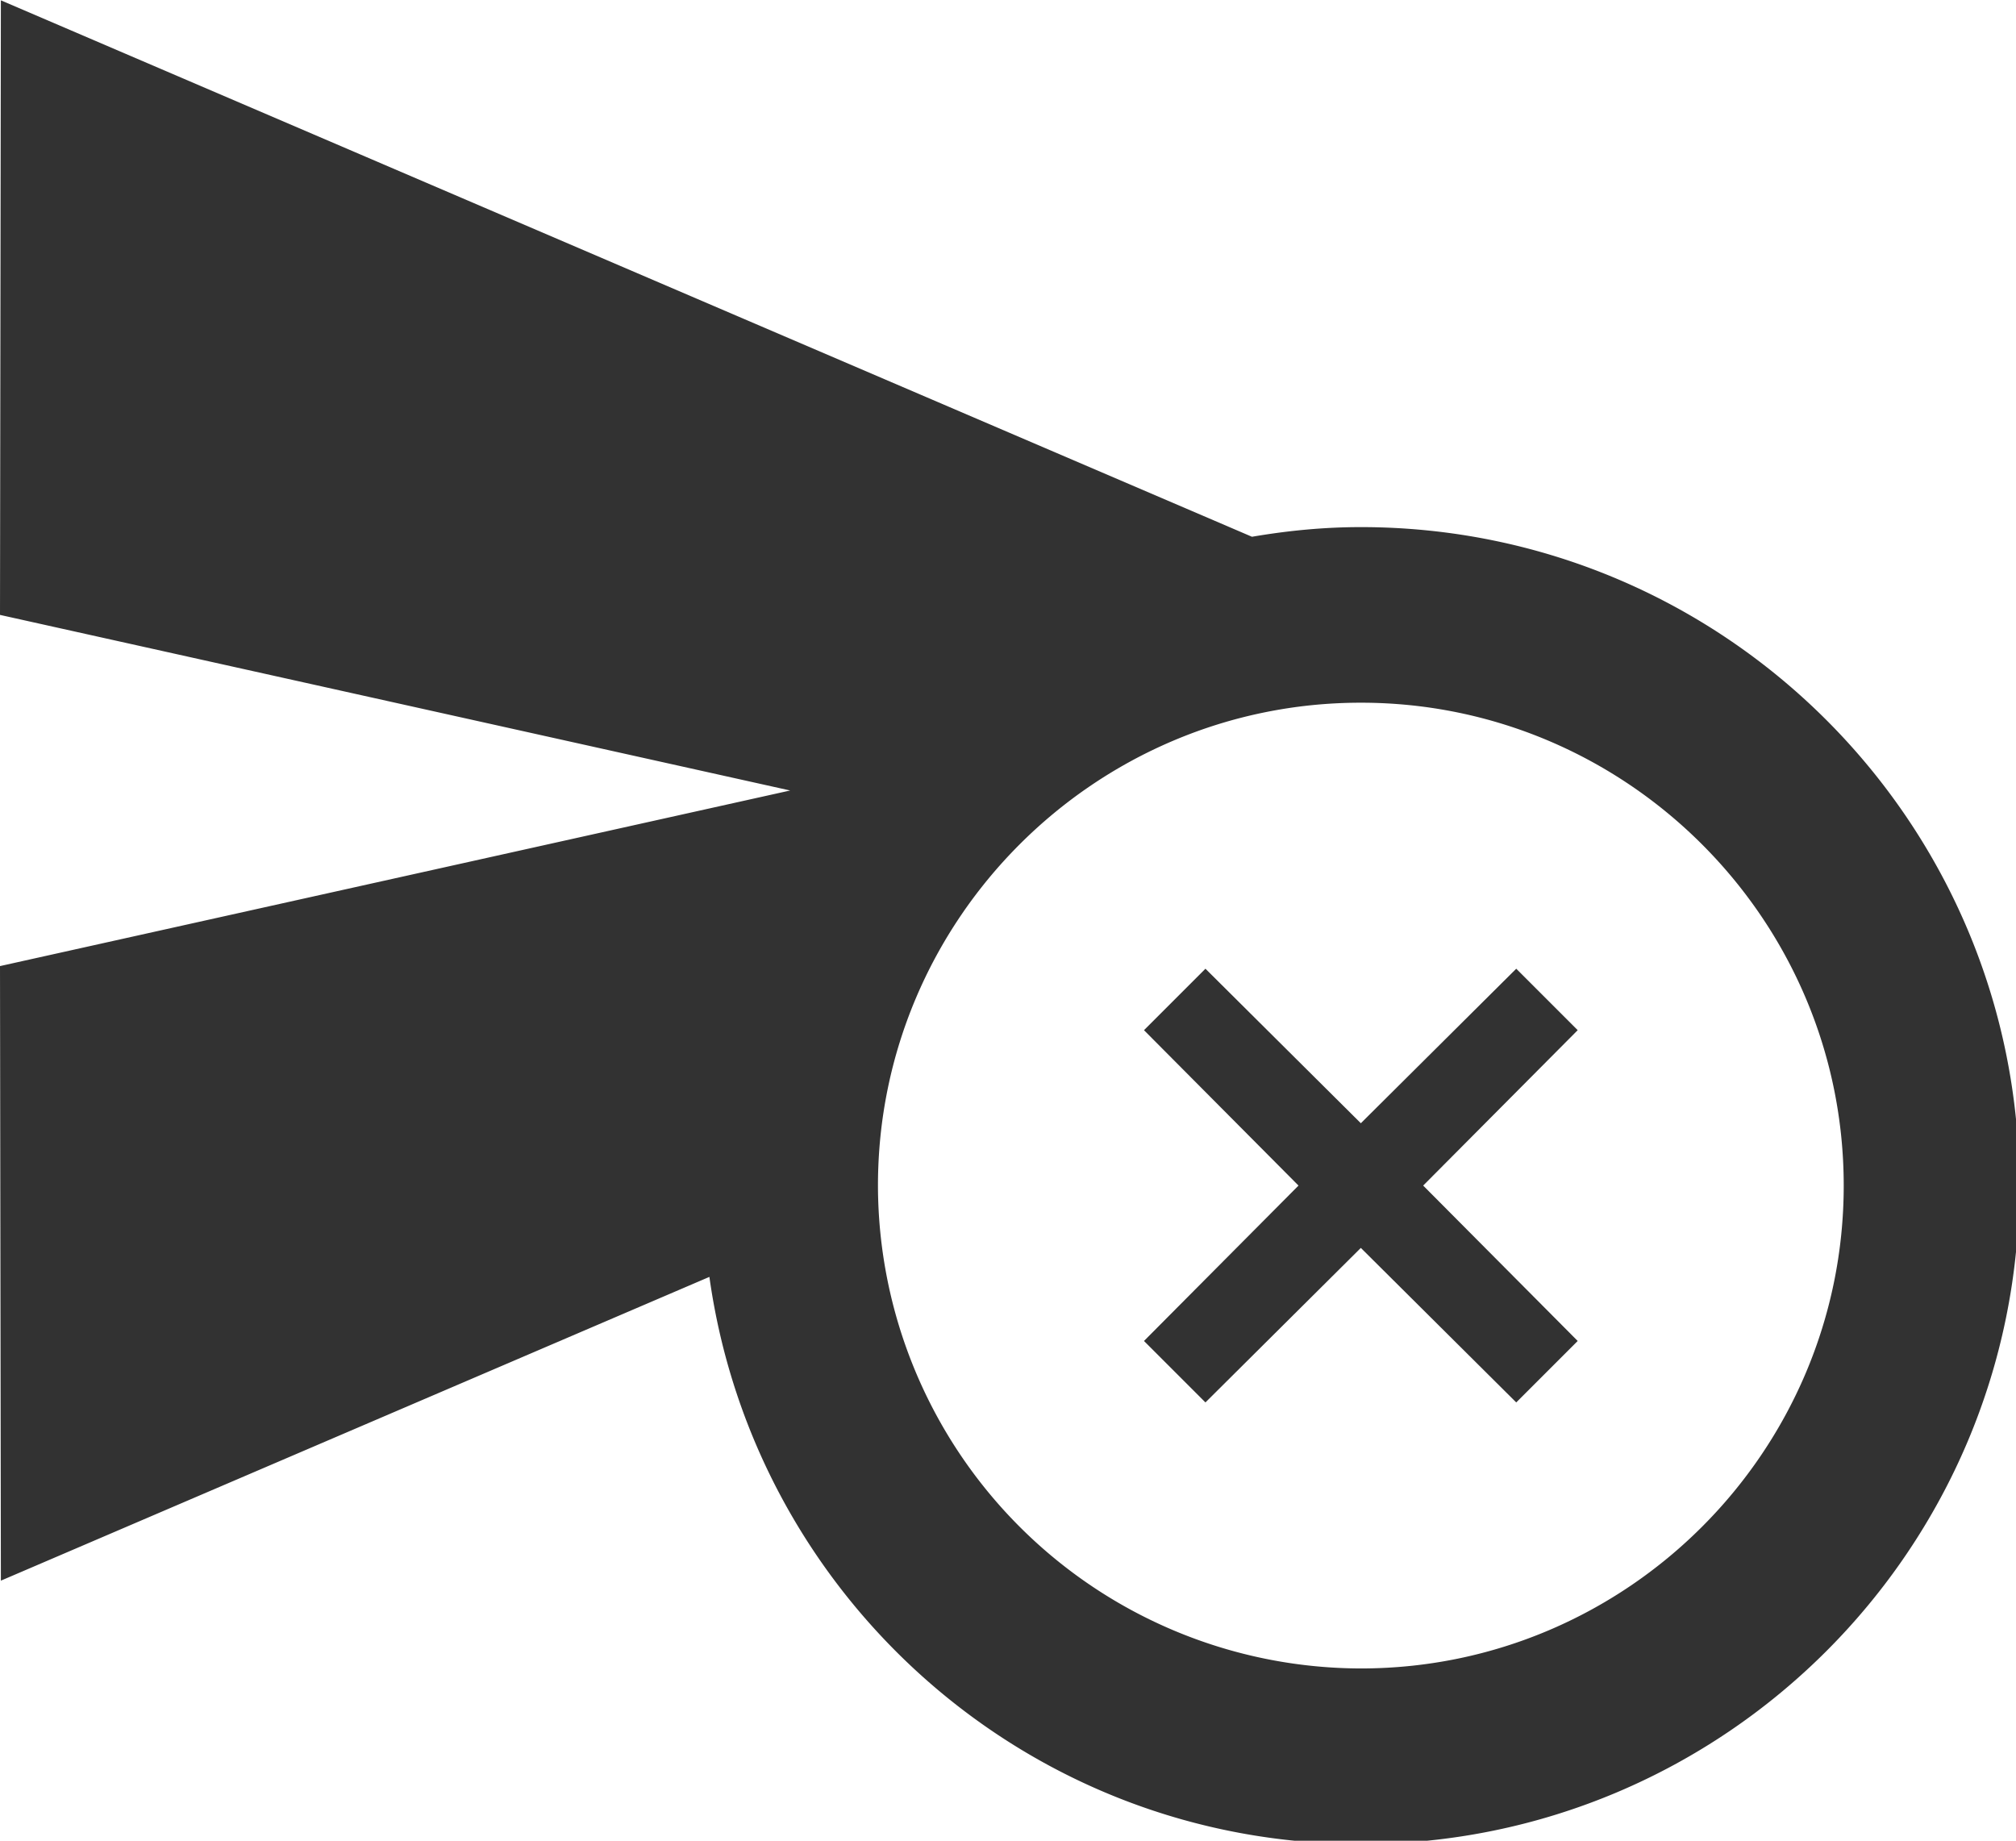 <?xml version="1.0" encoding="UTF-8" standalone="no"?>
<!-- Created with Inkscape (http://www.inkscape.org/) -->

<svg
   id="svg1100"
   version="1.1"
   viewBox="0 0 6.085 5.556"
   height="5.556mm"
   width="6.085mm"
   xmlns="http://www.w3.org/2000/svg"
   xmlns:svg="http://www.w3.org/2000/svg">
  <defs
     id="defs1097" />
  <g
     id="New_Layer_1652807144.883098"
     style="display:inline"
     transform="translate(-103.32,-160.485)">
    <path
       fill="#323232"
       d="M 16.5,9 C 16.08,9 15.67,9.04 15.26,9.11 L 1.01,3 1,10 l 9,2 -9,2 0.01,7 8.07,-3.46 C 9.59,21.19 12.71,24 16.5,24 20.64,24 24,20.64 24,16.5 24,12.36 20.64,9 16.5,9 Z m 0,13 A 5.51,5.51 0 0 1 11,16.5 c 0,-3.03 2.47,-5.5 5.5,-5.5 3.03,0 5.5,2.47 5.5,5.5 0,3.03 -2.47,5.5 -5.5,5.5 z"
       id="path1772"
       transform="matrix(0.265,0,0,0.265,103.055,159.691)" />
    <path
       fill="#323232"
       d="m 18.27,14.03 -1.77,1.76 -1.77,-1.76 -0.7,0.7 1.76,1.77 -1.76,1.77 0.7,0.7 1.77,-1.76 1.77,1.76 0.7,-0.7 -1.76,-1.77 1.76,-1.77 z"
       id="path1774"
       transform="matrix(0.265,0,0,0.265,103.055,159.691)" />
  </g>
</svg>
